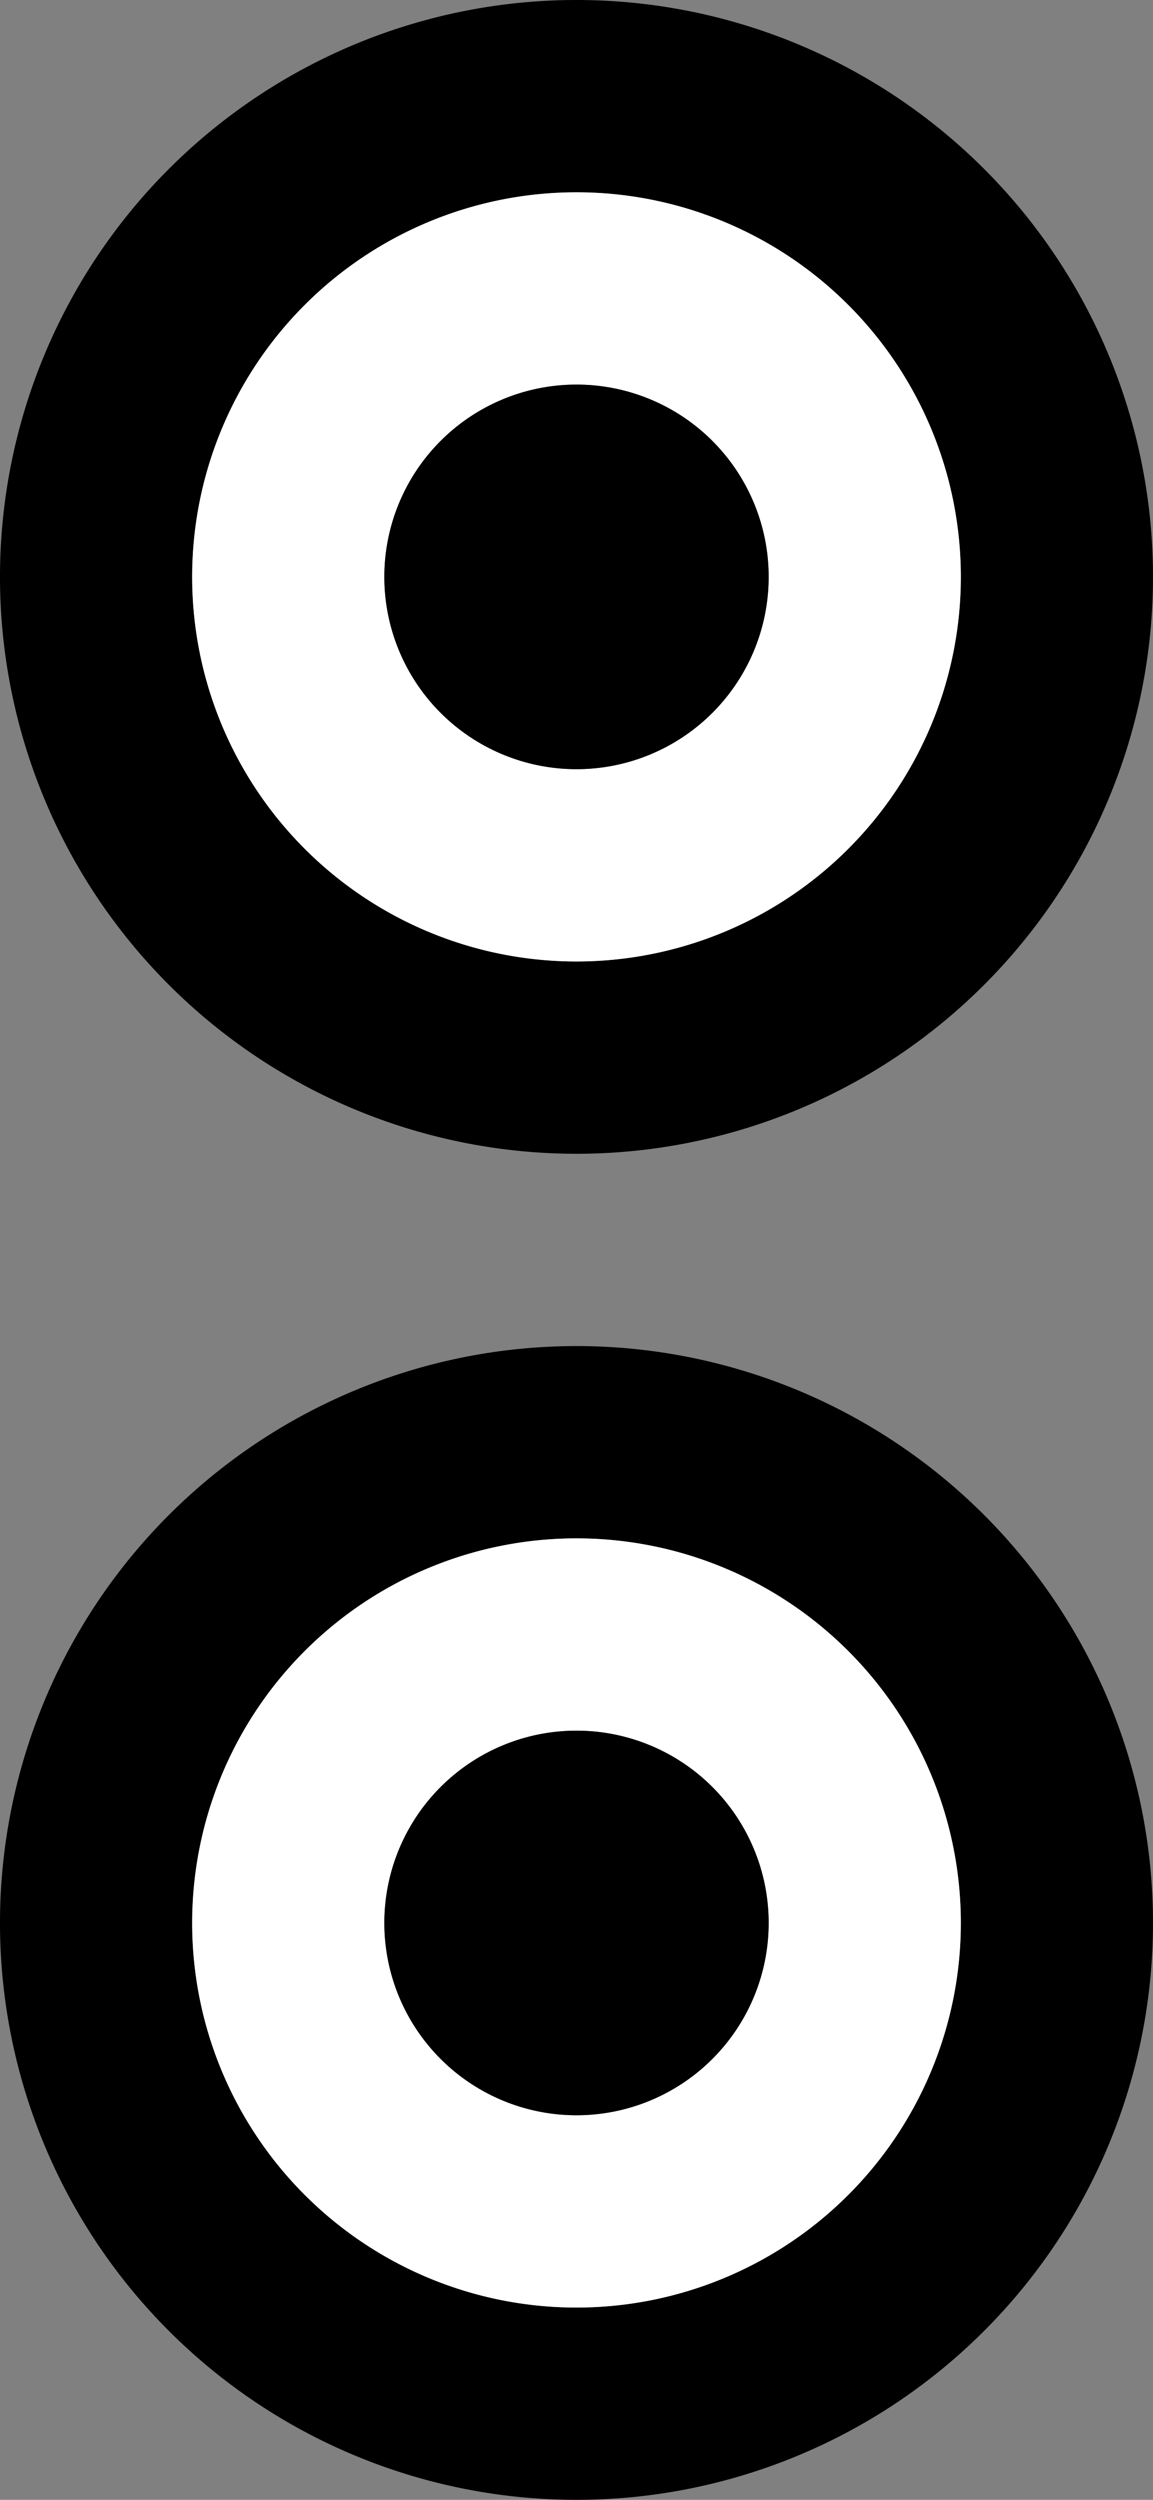 <svg xmlns="http://www.w3.org/2000/svg" version="1.0" width="12" height="26"><rect width="100%" height="100%" fill="#808080" stroke="none"/><path d="M6 0a6 6 0 1 0 0 12A6 6 0 0 0 6 0zm0 2a4 4 0 1 1 0 8 4 4 0 0 1 0-8z"/><path d="M6 2a4 4 0 1 0 0 8 4 4 0 0 0 0-8zm0 2a2 2 0 1 1 0 4 2 2 0 0 1 0-4z" fill="#fff"/><path d="M6 4a2 2 0 1 0 0 4 2 2 0 0 0 0-4zM6 14a6 6 0 1 0 0 12 6 6 0 0 0 0-12zm0 2a4 4 0 1 1 0 8 4 4 0 0 1 0-8z"/><path d="M6 16a4 4 0 1 0 0 8 4 4 0 0 0 0-8zm0 2a2 2 0 1 1 0 4 2 2 0 0 1 0-4z" fill="#fff"/><path d="M6 18a2 2 0 1 0 0 4 2 2 0 0 0 0-4zM6 28a6 6 0 1 0 0 12 6 6 0 0 0 0-12zm0 2a4 4 0 1 1 0 8 4 4 0 0 1 0-8z"/><path d="M6 30a4 4 0 1 0 0 8 4 4 0 0 0 0-8zm0 2a2 2 0 1 1 0 4 2 2 0 0 1 0-4z" fill="#fff"/><path d="M6 32a2 2 0 1 0 0 4 2 2 0 0 0 0-4z"/></svg>